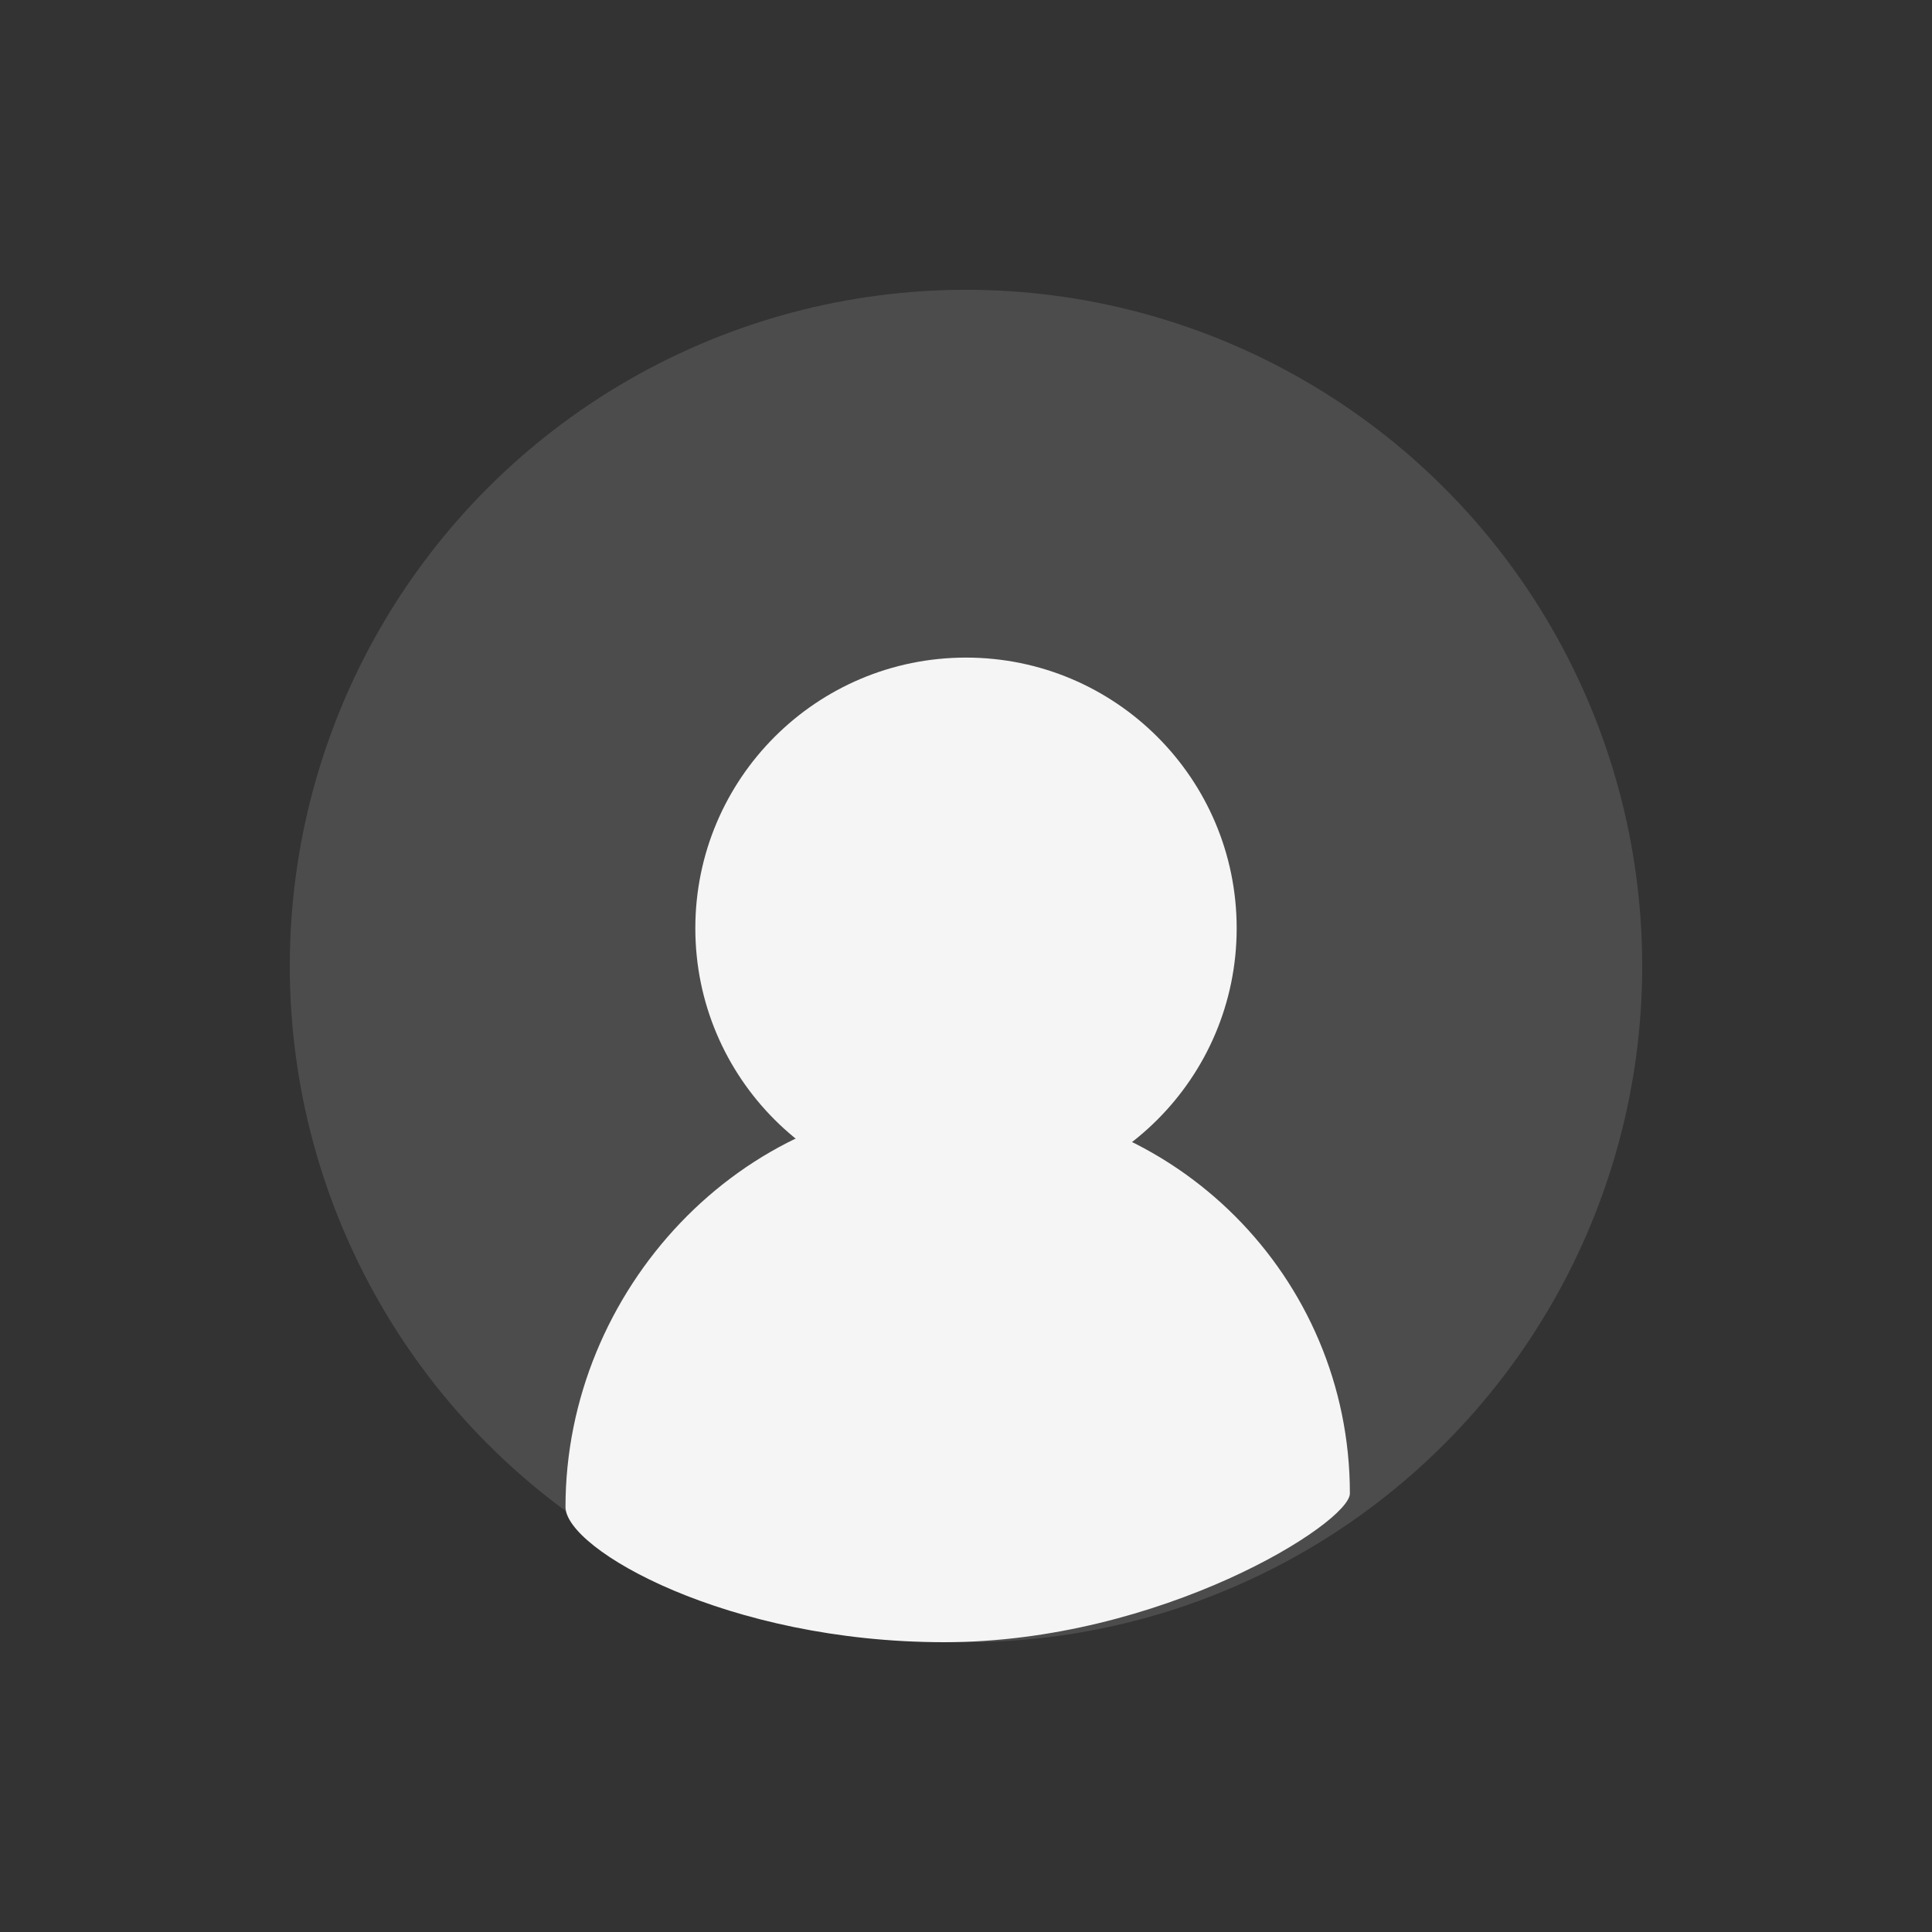 <svg xmlns="http://www.w3.org/2000/svg" xmlns:xlink="http://www.w3.org/1999/xlink" preserveAspectRatio="xMidYMid" width="60" height="60" viewBox="0 0 60 60">
  <rect x="0" y="0" width="60" height="60" fill="#333333" stroke="none"/>
  <defs>
    <style>
      .cls-1 {
        fill: #666;
        opacity: 0.5;
      }

      .cls-2, .cls-3 {
        fill: #f5f5f5;
      }

      .cls-3 {
        fill-rule: evenodd;
      }
    </style>
  </defs>
  <g id="artboard-1">
    <circle cx="30" cy="30" r="21" class="cls-1"/>
    <circle cx="30" cy="28.828" r="8.406" class="cls-2"/>
    <path d="M29.742,34.200 C36.469,34.200 41.922,39.653 41.922,46.380 C41.922,47.299 36.049,51.000 29.322,51.000 C22.596,51.000 17.562,48.117 17.562,46.800 C17.562,40.073 23.016,34.200 29.742,34.200 Z" class="cls-3"/>
  </g>
</svg>
